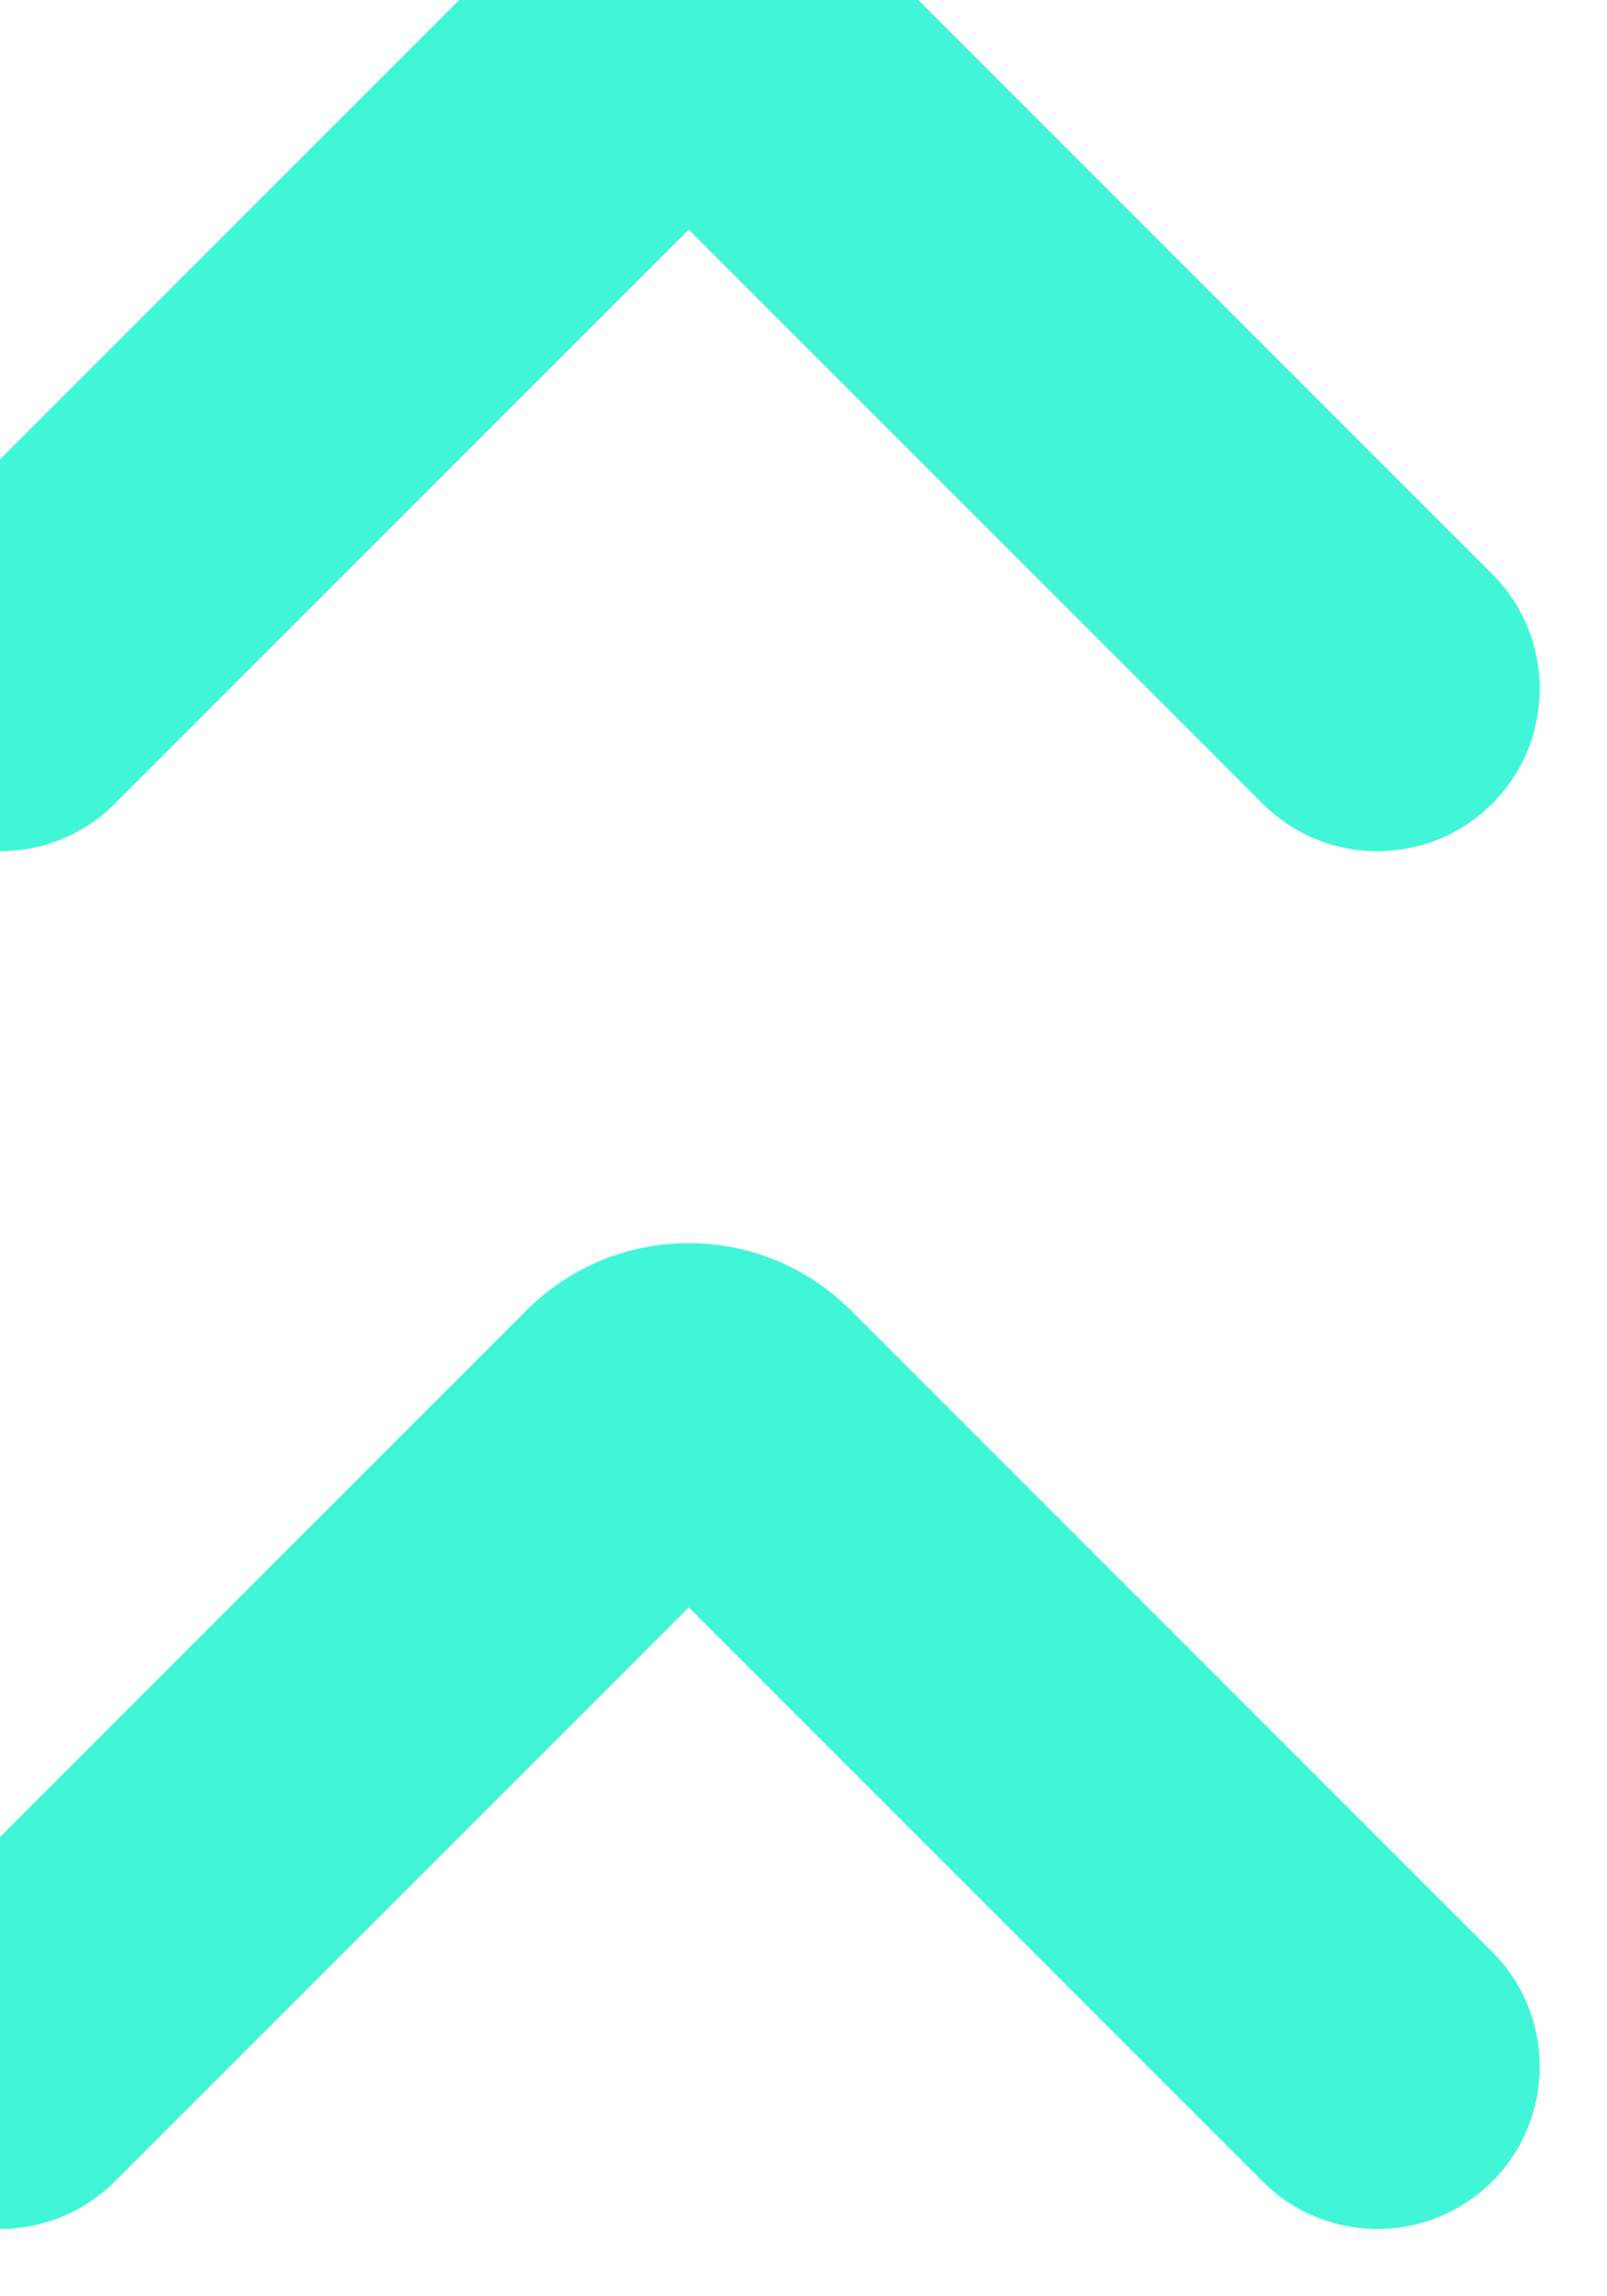 <svg width="7" height="10" viewBox="0 0 7 10" fill="none" xmlns="http://www.w3.org/2000/svg" xmlns:xlink="http://www.w3.org/1999/xlink">
	<desc>
			Created with Pixso.
	</desc>
	<defs/>
	<path id="icon" d="M3 7L0.5 9.5C0.224 9.776 -0.224 9.776 -0.5 9.5C-0.776 9.224 -0.776 8.776 -0.5 8.5L2.293 5.707C2.683 5.316 3.316 5.316 3.707 5.707L6.5 8.5C6.776 8.776 6.776 9.224 6.5 9.5C6.224 9.776 5.776 9.776 5.5 9.5L3 7ZM0.5 3.5L3 1L5.5 3.5C5.776 3.776 6.224 3.776 6.5 3.5C6.776 3.224 6.776 2.776 6.5 2.5L3.707 -0.293C3.316 -0.684 2.683 -0.684 2.293 -0.293L-0.5 2.5C-0.776 2.776 -0.776 3.224 -0.5 3.5C-0.224 3.776 0.224 3.776 0.5 3.5Z" clip-rule="evenodd" fill="#41F6D7" fill-opacity="1" fill-rule="evenodd"/>
</svg>
